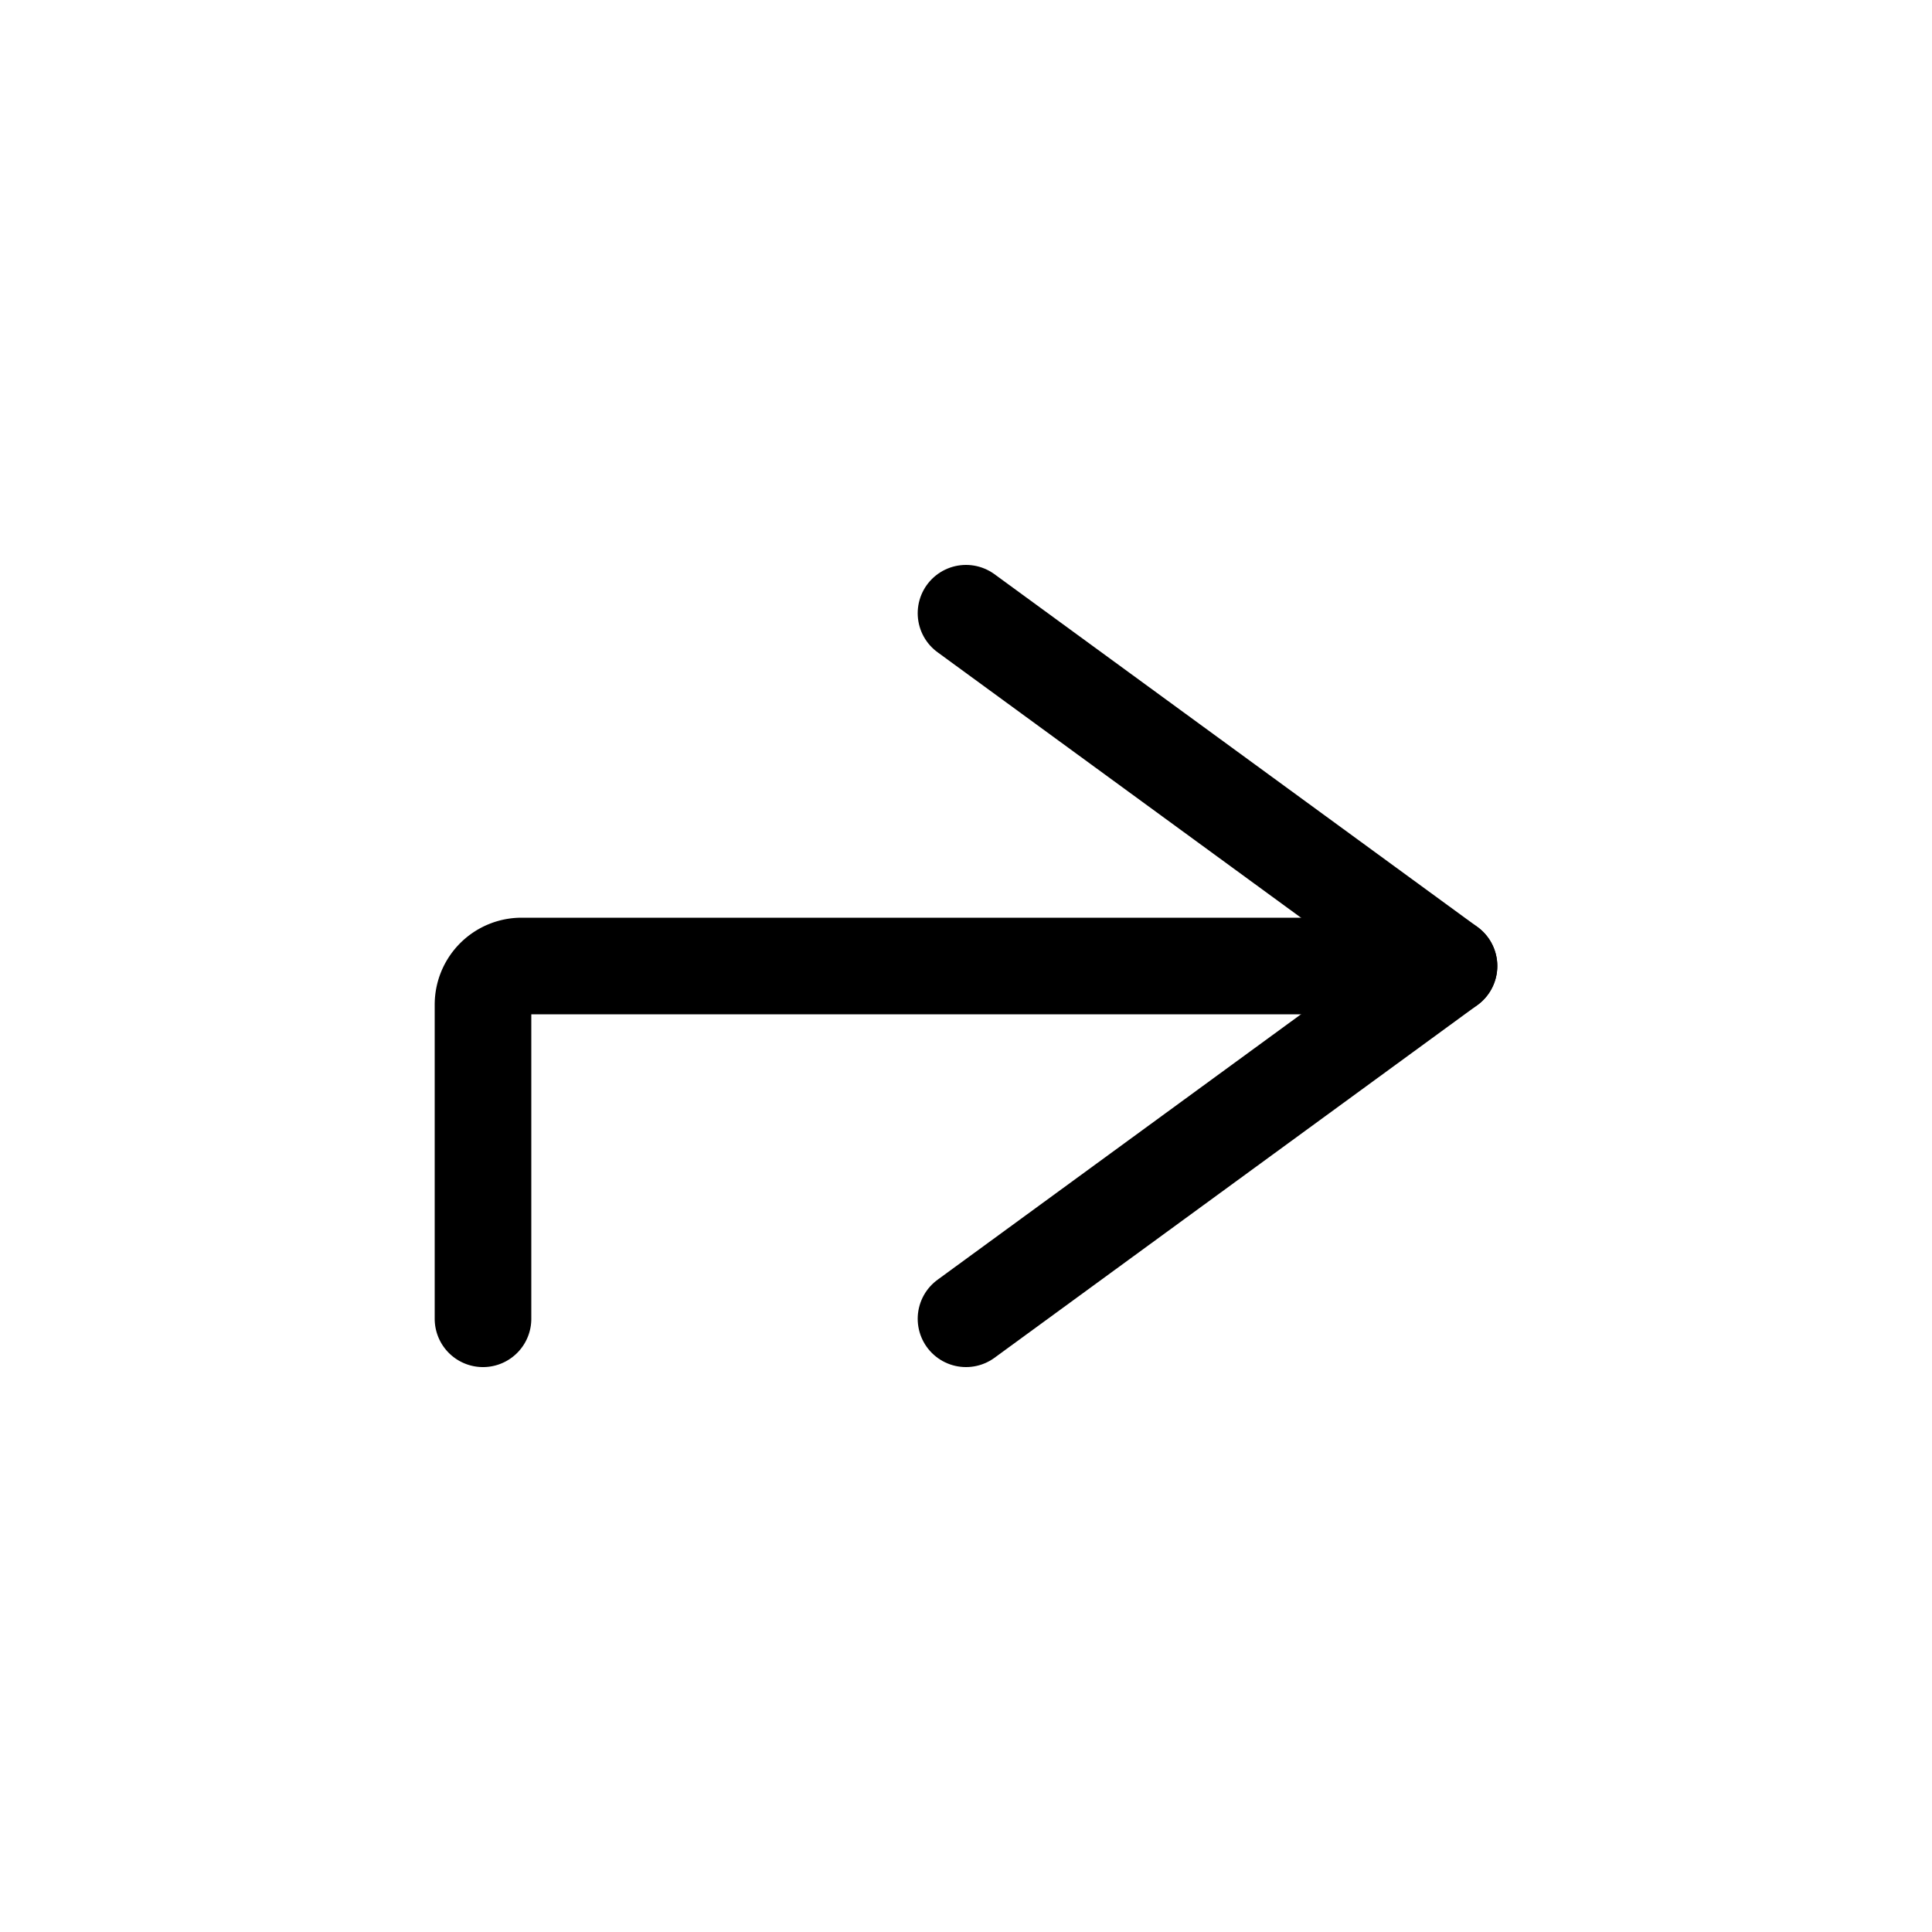 <svg xmlns="http://www.w3.org/2000/svg" viewBox="0 0 100 100"><defs><style>.cls-1,.cls-2{fill:none;}.cls-2{stroke:#000;stroke-linecap:round;stroke-linejoin:round;stroke-width:5px;}</style></defs><title>2Fichier 51</title><g id="Calque_2" data-name="Calque 2"><g id="Calque_1-2" data-name="Calque 1"><rect class="cls-1" width="100" height="100"/><polyline class="cls-2" points="50 31.74 75 50 50 68.26"/><path class="cls-2" d="M75,50H27a2,2,0,0,0-2,2V68.26"/></g></g></svg>